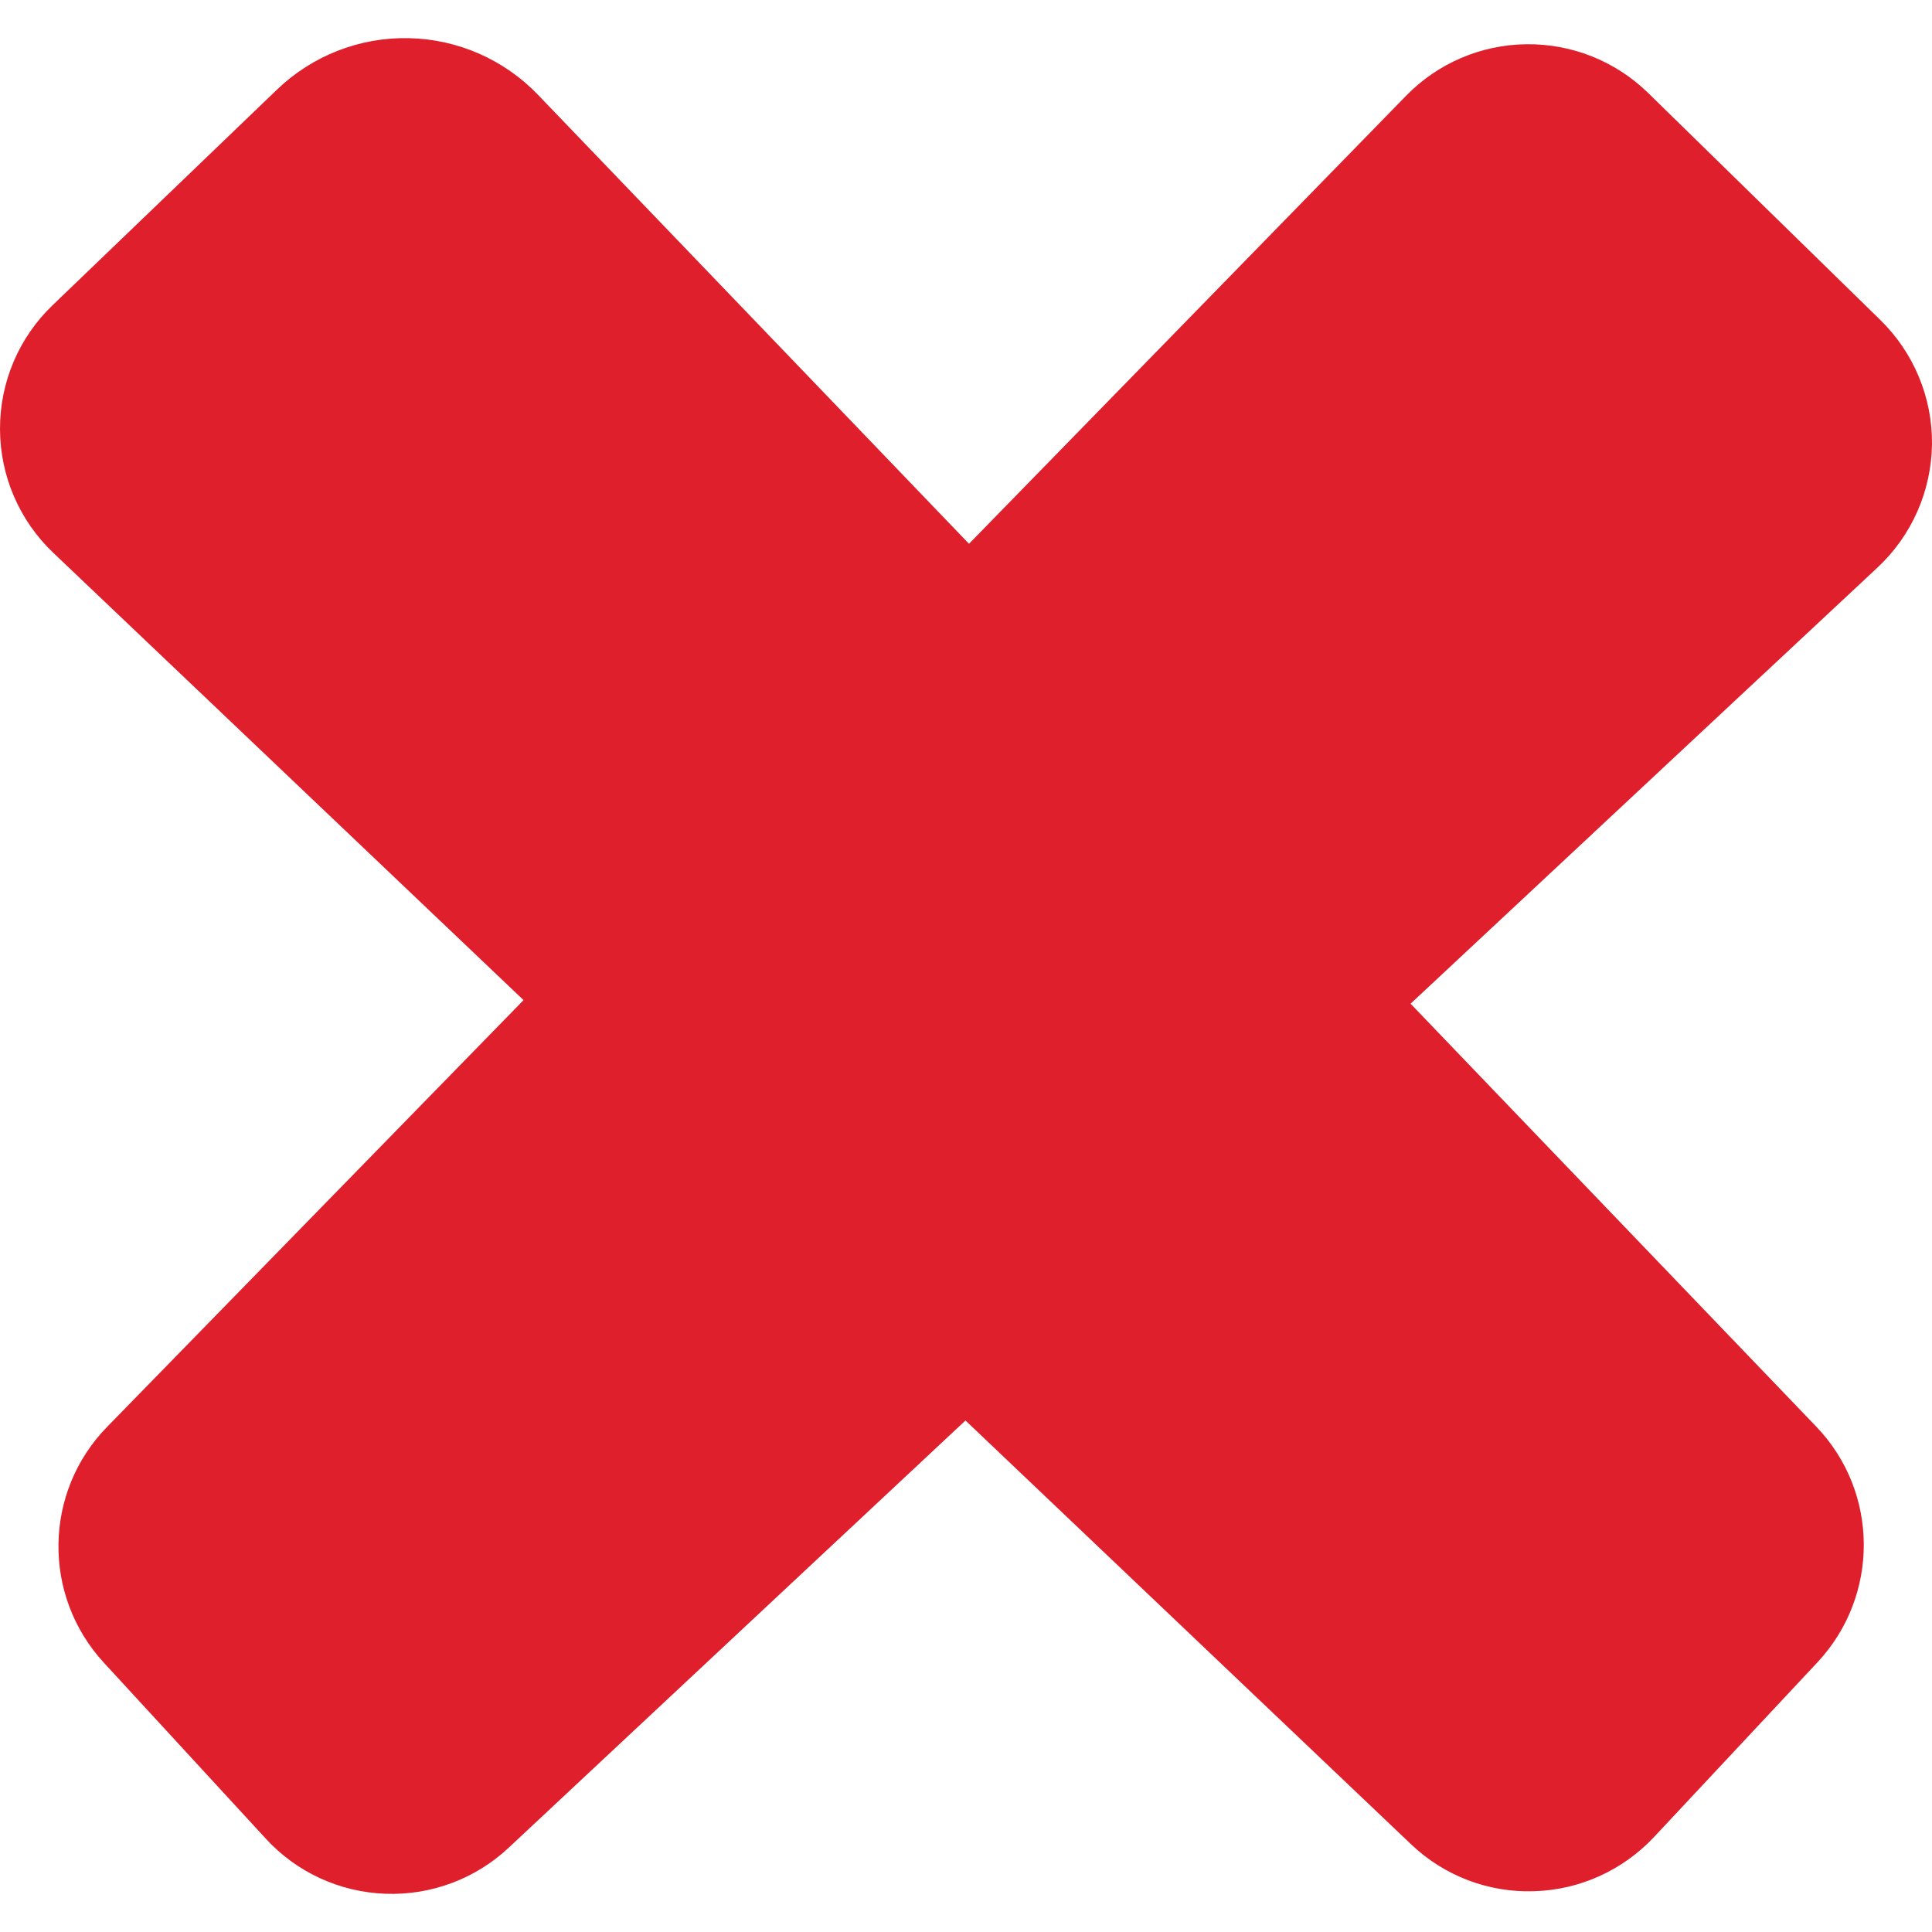<?xml version="1.0" encoding="utf-8"?>
<!-- Generator: Adobe Illustrator 26.0.1, SVG Export Plug-In . SVG Version: 6.00 Build 0)  -->
<svg version="1.1" xmlns="http://www.w3.org/2000/svg" xmlns:xlink="http://www.w3.org/1999/xlink" x="0px" y="0px"
	 viewBox="0 0 4000 4000" style="enable-background:new 0 0 4000 4000;" xml:space="preserve">
<style type="text/css">
	.st0{display:none;}
	.st1{display:inline;fill:#E7ECED;}
	.st2{display:inline;fill:#df202c;}
	.st3{display:inline;fill:#cfc7bf;}
	.st4{display:inline;fill:#3e3a38;}
	.st5{display:inline;fill:#366DB6;}
	.st6{display:inline;fill:#F6F6F6;}
	.st7{fill:#df202c;}
	.st8{display:inline;}
</style>
<g id="Main" class="st0">
	<path class="st1" d="M1772.9,2255.66l-158.15,158.14l158.15,158.14c26.96,26.97,26.96,70.55,0,97.51
		c-13.46,13.45-31.11,20.2-48.76,20.2c-17.66,0-35.32-6.75-48.76-20.2l-206.9-206.9c-26.97-26.96-26.97-70.55,0-97.51l206.9-206.9
		c26.9-26.97,70.62-26.97,97.52,0C1799.86,2185.11,1799.86,2228.69,1772.9,2255.66z"/>
	<path class="st1" d="M2135.23,2156.84l-137.93,482.75c-8.62,30.34-36.2,50.06-66.27,50.06c-6.28,0-12.62-0.89-18.97-2.61
		c-36.62-10.49-57.86-48.69-47.38-85.24l137.93-482.76c10.48-36.62,48.61-57.59,85.24-47.45
		C2124.46,2082.08,2145.71,2120.28,2135.23,2156.84z"/>
	<path class="st1" d="M2531.51,2462.55l-206.9,206.9c-13.44,13.45-31.1,20.2-48.75,20.2c-17.66,0-35.32-6.75-48.76-20.2
		c-26.97-26.97-26.97-70.55,0-97.51l158.14-158.14l-158.14-158.14c-26.97-26.97-26.97-70.56,0-97.52c26.9-26.97,70.61-26.97,97.51,0
		l206.9,206.9C2558.48,2392.01,2558.48,2435.59,2531.51,2462.55z"/>
	<path class="st1" d="M3152.2,2206.89c-70.9,0-135.45-45.17-155.45-113.17c-20.9-70.97-49.1-112.62-83.86-176.42
		c-34-62.41-20.76-140.14,29.52-190.41l111.93-111.93l-255.59-255.58l-111.93,111.93c-50.27,50.27-128,63.51-190.41,29.51
		c-63.8-34.76-105.45-62.97-176.41-83.86c-67.93-19.93-113.11-84.48-113.11-155.38v-158.14H1793.1v158.14
		c0,70.9-45.17,135.44-113.17,155.44c-70.97,20.9-112.62,49.11-176.42,83.86c-62.41,34-140.14,20.76-190.41-29.51l-111.93-111.93
		l-255.59,255.58l111.93,111.93c50.28,50.28,63.52,128,29.52,190.42c-34.76,63.79-62.97,105.44-83.86,176.41
		c-19.93,67.93-84.48,113.1-155.38,113.1H689.65v413.8H847.8c70.89,0,135.44,45.17,155.44,113.17
		c20.9,70.97,49.1,112.62,83.86,176.41c34,62.42,20.76,140.14-29.52,190.42l-111.93,111.93l255.59,255.58l111.93-111.93
		c50.27-50.27,128-63.51,190.41-29.51c63.8,34.76,105.45,62.97,176.42,83.86c67.93,19.93,113.1,84.48,113.1,155.38v158.14h413.79
		v-158.14c0-70.9,45.18-135.45,113.18-155.45c70.96-20.89,112.61-49.1,176.41-83.86c62.41-34,140.14-20.75,190.41,29.52
		l111.93,111.93l255.59-255.59l-111.93-111.92c-50.27-50.28-63.52-128-29.52-190.42c34.76-63.8,62.97-105.44,83.86-176.41
		c19.93-67.93,84.49-113.1,155.38-113.1h158.14v-413.8H3152.2z M2000,3172.41c-418.98,0-758.62-339.64-758.62-758.61
		c0-418.98,339.64-758.62,758.62-758.62c418.97,0,758.61,339.64,758.61,758.62C2758.61,2832.77,2418.97,3172.41,2000,3172.41z"/>
	<path class="st2" d="M3999.99,653.61v173.98H0v2931.02C0,3891.93,108.07,4000,241.38,4000h3517.23
		c133.31,0,241.38-108.07,241.39-241.39V655.17C4000,654.65,4000,654.13,3999.99,653.61z M3310.34,2620.69H3152.2
		c-70.89,0-135.45,45.17-155.38,113.1c-20.89,70.97-49.1,112.61-83.86,176.41c-34,62.42-20.75,140.14,29.52,190.42l111.93,111.92
		l-255.59,255.59l-111.93-111.93c-50.27-50.27-128-63.52-190.41-29.52c-63.8,34.76-105.45,62.97-176.41,83.86
		c-68,20-113.18,84.55-113.18,155.45v158.14H1793.1v-158.14c0-70.9-45.17-135.45-113.1-155.38
		c-70.97-20.89-112.62-49.1-176.42-83.86c-62.41-34-140.14-20.76-190.41,29.51l-111.93,111.93l-255.59-255.58l111.93-111.93
		c50.28-50.28,63.52-128,29.52-190.42c-34.76-63.79-62.96-105.44-83.86-176.41c-20-68-84.55-113.17-155.44-113.17H689.65v-413.8
		h158.14c70.9,0,135.45-45.17,155.38-113.1c20.89-70.97,49.1-112.62,83.86-176.41c34-62.42,20.76-140.14-29.52-190.42
		l-111.93-111.93l255.59-255.58l111.93,111.93c50.27,50.27,128,63.51,190.41,29.51c63.8-34.75,105.45-62.96,176.42-83.86
		c68-20,113.17-84.54,113.17-155.44v-158.14h413.79v158.14c0,70.9,45.18,135.45,113.11,155.38c70.96,20.89,112.61,49.1,176.41,83.86
		c62.41,34,140.14,20.76,190.41-29.51l111.93-111.93l255.59,255.58l-111.93,111.93c-50.28,50.27-63.52,128-29.52,190.41
		c34.76,63.8,62.96,105.45,83.86,176.42c20,68,84.55,113.17,155.45,113.17h158.14V2620.69z"/>
	<path class="st3" d="M3758.62,0H241.38C108.07,0,0,108.07,0,241.39v586.2h3999.99v-586.2C3999.99,108.07,3891.92,0,3758.62,0z
		 M551.72,551.72H275.86V275.86h275.86V551.72z M1103.44,551.72H827.58V275.86h275.86V551.72z M1655.17,551.72h-275.86V275.86
		h275.86V551.72z"/>
	<rect x="275.86" y="275.86" class="st4" width="275.86" height="275.86"/>
	<rect x="827.58" y="275.86" class="st4" width="275.86" height="275.86"/>
	<rect x="1379.31" y="275.86" class="st4" width="275.86" height="275.86"/>
	<path class="st5" d="M1772.9,2255.66l-158.15,158.14l158.15,158.14c26.96,26.97,26.96,70.55,0,97.51
		c-13.46,13.45-31.11,20.2-48.76,20.2c-17.66,0-35.32-6.75-48.76-20.2l-206.9-206.9c-26.97-26.96-26.97-70.55,0-97.51l206.9-206.9
		c26.9-26.97,70.62-26.97,97.52,0C1799.86,2185.11,1799.86,2228.69,1772.9,2255.66z"/>
	<path class="st5" d="M2135.23,2156.84l-137.93,482.75c-8.62,30.34-36.2,50.06-66.27,50.06c-6.28,0-12.62-0.89-18.97-2.61
		c-36.62-10.49-57.86-48.69-47.38-85.24l137.93-482.76c10.48-36.62,48.61-57.59,85.24-47.45
		C2124.46,2082.08,2145.71,2120.28,2135.23,2156.84z"/>
	<path class="st5" d="M2531.51,2365.04c26.97,26.97,26.97,70.55,0,97.51l-206.9,206.9c-13.44,13.45-31.1,20.2-48.75,20.2
		c-17.66,0-35.32-6.75-48.76-20.2c-26.97-26.97-26.97-70.55,0-97.51l158.14-158.14l-158.14-158.14c-26.97-26.97-26.97-70.56,0-97.52
		c26.9-26.97,70.61-26.97,97.51,0L2531.51,2365.04z"/>
	<path class="st6" d="M3152.2,2206.89c-70.9,0-135.45-45.17-155.45-113.17c-20.9-70.97-49.1-112.62-83.86-176.42
		c-34-62.41-20.76-140.14,29.52-190.41l111.93-111.93l-255.59-255.58l-111.93,111.93c-50.27,50.27-128,63.51-190.41,29.51
		c-63.8-34.76-105.45-62.97-176.41-83.86c-67.93-19.93-113.11-84.48-113.11-155.38v-158.14H1793.1v158.14
		c0,70.9-45.17,135.44-113.17,155.44c-70.97,20.9-112.62,49.11-176.42,83.86c-62.41,34-140.14,20.76-190.41-29.51l-111.93-111.93
		l-255.59,255.58l111.93,111.93c50.28,50.28,63.52,128,29.52,190.42c-34.76,63.79-62.97,105.44-83.86,176.41
		c-19.93,67.93-84.48,113.1-155.38,113.1H689.65v413.8H847.8c70.89,0,135.44,45.17,155.44,113.17
		c20.9,70.97,49.1,112.62,83.86,176.41c34,62.42,20.76,140.14-29.52,190.42l-111.93,111.93l255.59,255.58l111.93-111.93
		c50.27-50.27,128-63.51,190.41-29.51c63.8,34.76,105.45,62.97,176.42,83.86c67.93,19.93,113.1,84.48,113.1,155.38v158.14h413.79
		v-158.14c0-70.9,45.18-135.45,113.18-155.45c70.96-20.89,112.61-49.1,176.41-83.86c62.41-34,140.14-20.75,190.41,29.52
		l111.93,111.93l255.59-255.59l-111.93-111.92c-50.27-50.28-63.52-128-29.52-190.42c34.76-63.8,62.97-105.44,83.86-176.41
		c19.93-67.93,84.49-113.1,155.38-113.1h158.14v-413.8H3152.2z M2000,3172.41c-418.98,0-758.62-339.64-758.62-758.61
		c0-418.98,339.64-758.62,758.62-758.62c418.97,0,758.61,339.64,758.61,758.62C2758.61,2832.77,2418.97,3172.41,2000,3172.41z"/>
	<path class="st3" d="M2000,1655.18c-418.98,0-758.62,339.64-758.62,758.62c0,418.97,339.64,758.61,758.62,758.61
		c418.97,0,758.61-339.64,758.61-758.61C2758.61,1994.82,2418.97,1655.18,2000,1655.18z M1772.9,2571.94
		c26.96,26.97,26.96,70.55,0,97.51c-13.46,13.45-31.11,20.2-48.76,20.2c-17.66,0-35.32-6.75-48.76-20.2l-206.9-206.9
		c-26.97-26.96-26.97-70.55,0-97.51l206.9-206.9c26.9-26.97,70.62-26.97,97.52,0c26.96,26.97,26.96,70.55,0,97.52l-158.15,158.14
		L1772.9,2571.94z M2135.23,2156.84l-137.93,482.75c-8.62,30.34-36.2,50.06-66.27,50.06c-6.28,0-12.62-0.89-18.97-2.61
		c-36.62-10.49-57.86-48.69-47.38-85.24l137.93-482.76c10.48-36.62,48.61-57.59,85.24-47.45
		C2124.46,2082.08,2145.71,2120.28,2135.23,2156.84z M2531.51,2462.55l-206.9,206.9c-13.44,13.45-31.1,20.2-48.75,20.2
		c-17.66,0-35.32-6.75-48.76-20.2c-26.97-26.97-26.97-70.55,0-97.51l158.14-158.14l-158.14-158.14c-26.97-26.97-26.97-70.56,0-97.52
		c26.9-26.97,70.61-26.97,97.51,0l206.9,206.9C2558.48,2392.01,2558.48,2435.59,2531.51,2462.55z"/>
	<path class="st4" d="M1772.9,2255.66l-158.15,158.14l158.15,158.14c26.96,26.97,26.96,70.55,0,97.51
		c-13.46,13.45-31.11,20.2-48.76,20.2c-17.66,0-35.32-6.75-48.76-20.2l-206.9-206.9c-26.97-26.96-26.97-70.55,0-97.51l206.9-206.9
		c26.9-26.97,70.62-26.97,97.52,0C1799.86,2185.11,1799.86,2228.69,1772.9,2255.66z"/>
	<path class="st4" d="M2135.23,2156.84l-137.93,482.75c-8.62,30.34-36.2,50.06-66.27,50.06c-6.28,0-12.62-0.89-18.97-2.61
		c-36.62-10.49-57.86-48.69-47.38-85.24l137.93-482.76c10.48-36.62,48.61-57.59,85.24-47.45
		C2124.46,2082.08,2145.71,2120.28,2135.23,2156.84z"/>
	<path class="st4" d="M2531.51,2462.55l-206.9,206.9c-13.44,13.45-31.1,20.2-48.75,20.2c-17.66,0-35.32-6.75-48.76-20.2
		c-26.97-26.97-26.97-70.55,0-97.51l158.14-158.14l-158.14-158.14c-26.97-26.97-26.97-70.56,0-97.52c26.9-26.97,70.61-26.97,97.51,0
		l206.9,206.9C2558.48,2392.01,2558.48,2435.59,2531.51,2462.55z"/>
</g>
<g id="Quitter">
	<g>
		<path class="st7" d="M3887.46,1174.77c70.65-66,111.26-158.28,112.52-254.96c1.01-96.8-37.84-189.83-107.11-257.47l-480.5-469.81
			c-67.26-65.75-157.9-102.08-252.19-100.95c-94.04,1.13-183.67,39.48-249.17,106.86l-904.79,927.42l-892.1-929.31
			c-70.28-73.29-166.58-115.54-268.03-117.55c-101.45-2.14-199.64,36.33-272.68,106.61l-464.53,446.3
			C38.97,698.92-0.25,791.45,0,888.38c0.25,96.8,39.98,189.21,110.13,255.96l973.81,926.29l-862.18,883.55
			c-131.5,134.64-134.64,348.74-7.29,487.66l335.67,364.71c63.99,69.9,153.12,110.76,247.67,114.28
			c94.41,3.52,186.44-30.68,255.46-95.42l945.65-884.43l922.65,877.51c68.52,65.25,159.91,100.2,254.45,97.05
			c94.54-2.64,183.93-43.25,248.8-112.52l338.31-361.69c128.48-137.91,127.48-352.01-2.89-487.79l-839.8-875.5L3887.46,1174.77z"/>
	</g>
</g>
<g id="Reduire" class="st0">
	<path class="st2" d="M0,2284.82v-569.64c0-212.78,172.49-385.26,385.26-385.26h3229.47c212.78,0,385.26,172.49,385.26,385.26
		v569.64c0,212.78-172.49,385.26-385.26,385.26H385.26C172.49,2670.08,0,2497.59,0,2284.82z"/>
</g>
<g id="Agrandir" class="st0">
	<g class="st8">
		<path class="st7" d="M3300,700v2600H700V700H3300 M3614.73,0H385.27C172.49,0,0,172.49,0,385.27v3229.47
			C0,3827.51,172.49,4000,385.27,4000h3229.47c212.78,0,385.27-172.49,385.27-385.27V385.27C4000,172.49,3827.51,0,3614.73,0
			L3614.73,0z"/>
	</g>
</g>
</svg>
